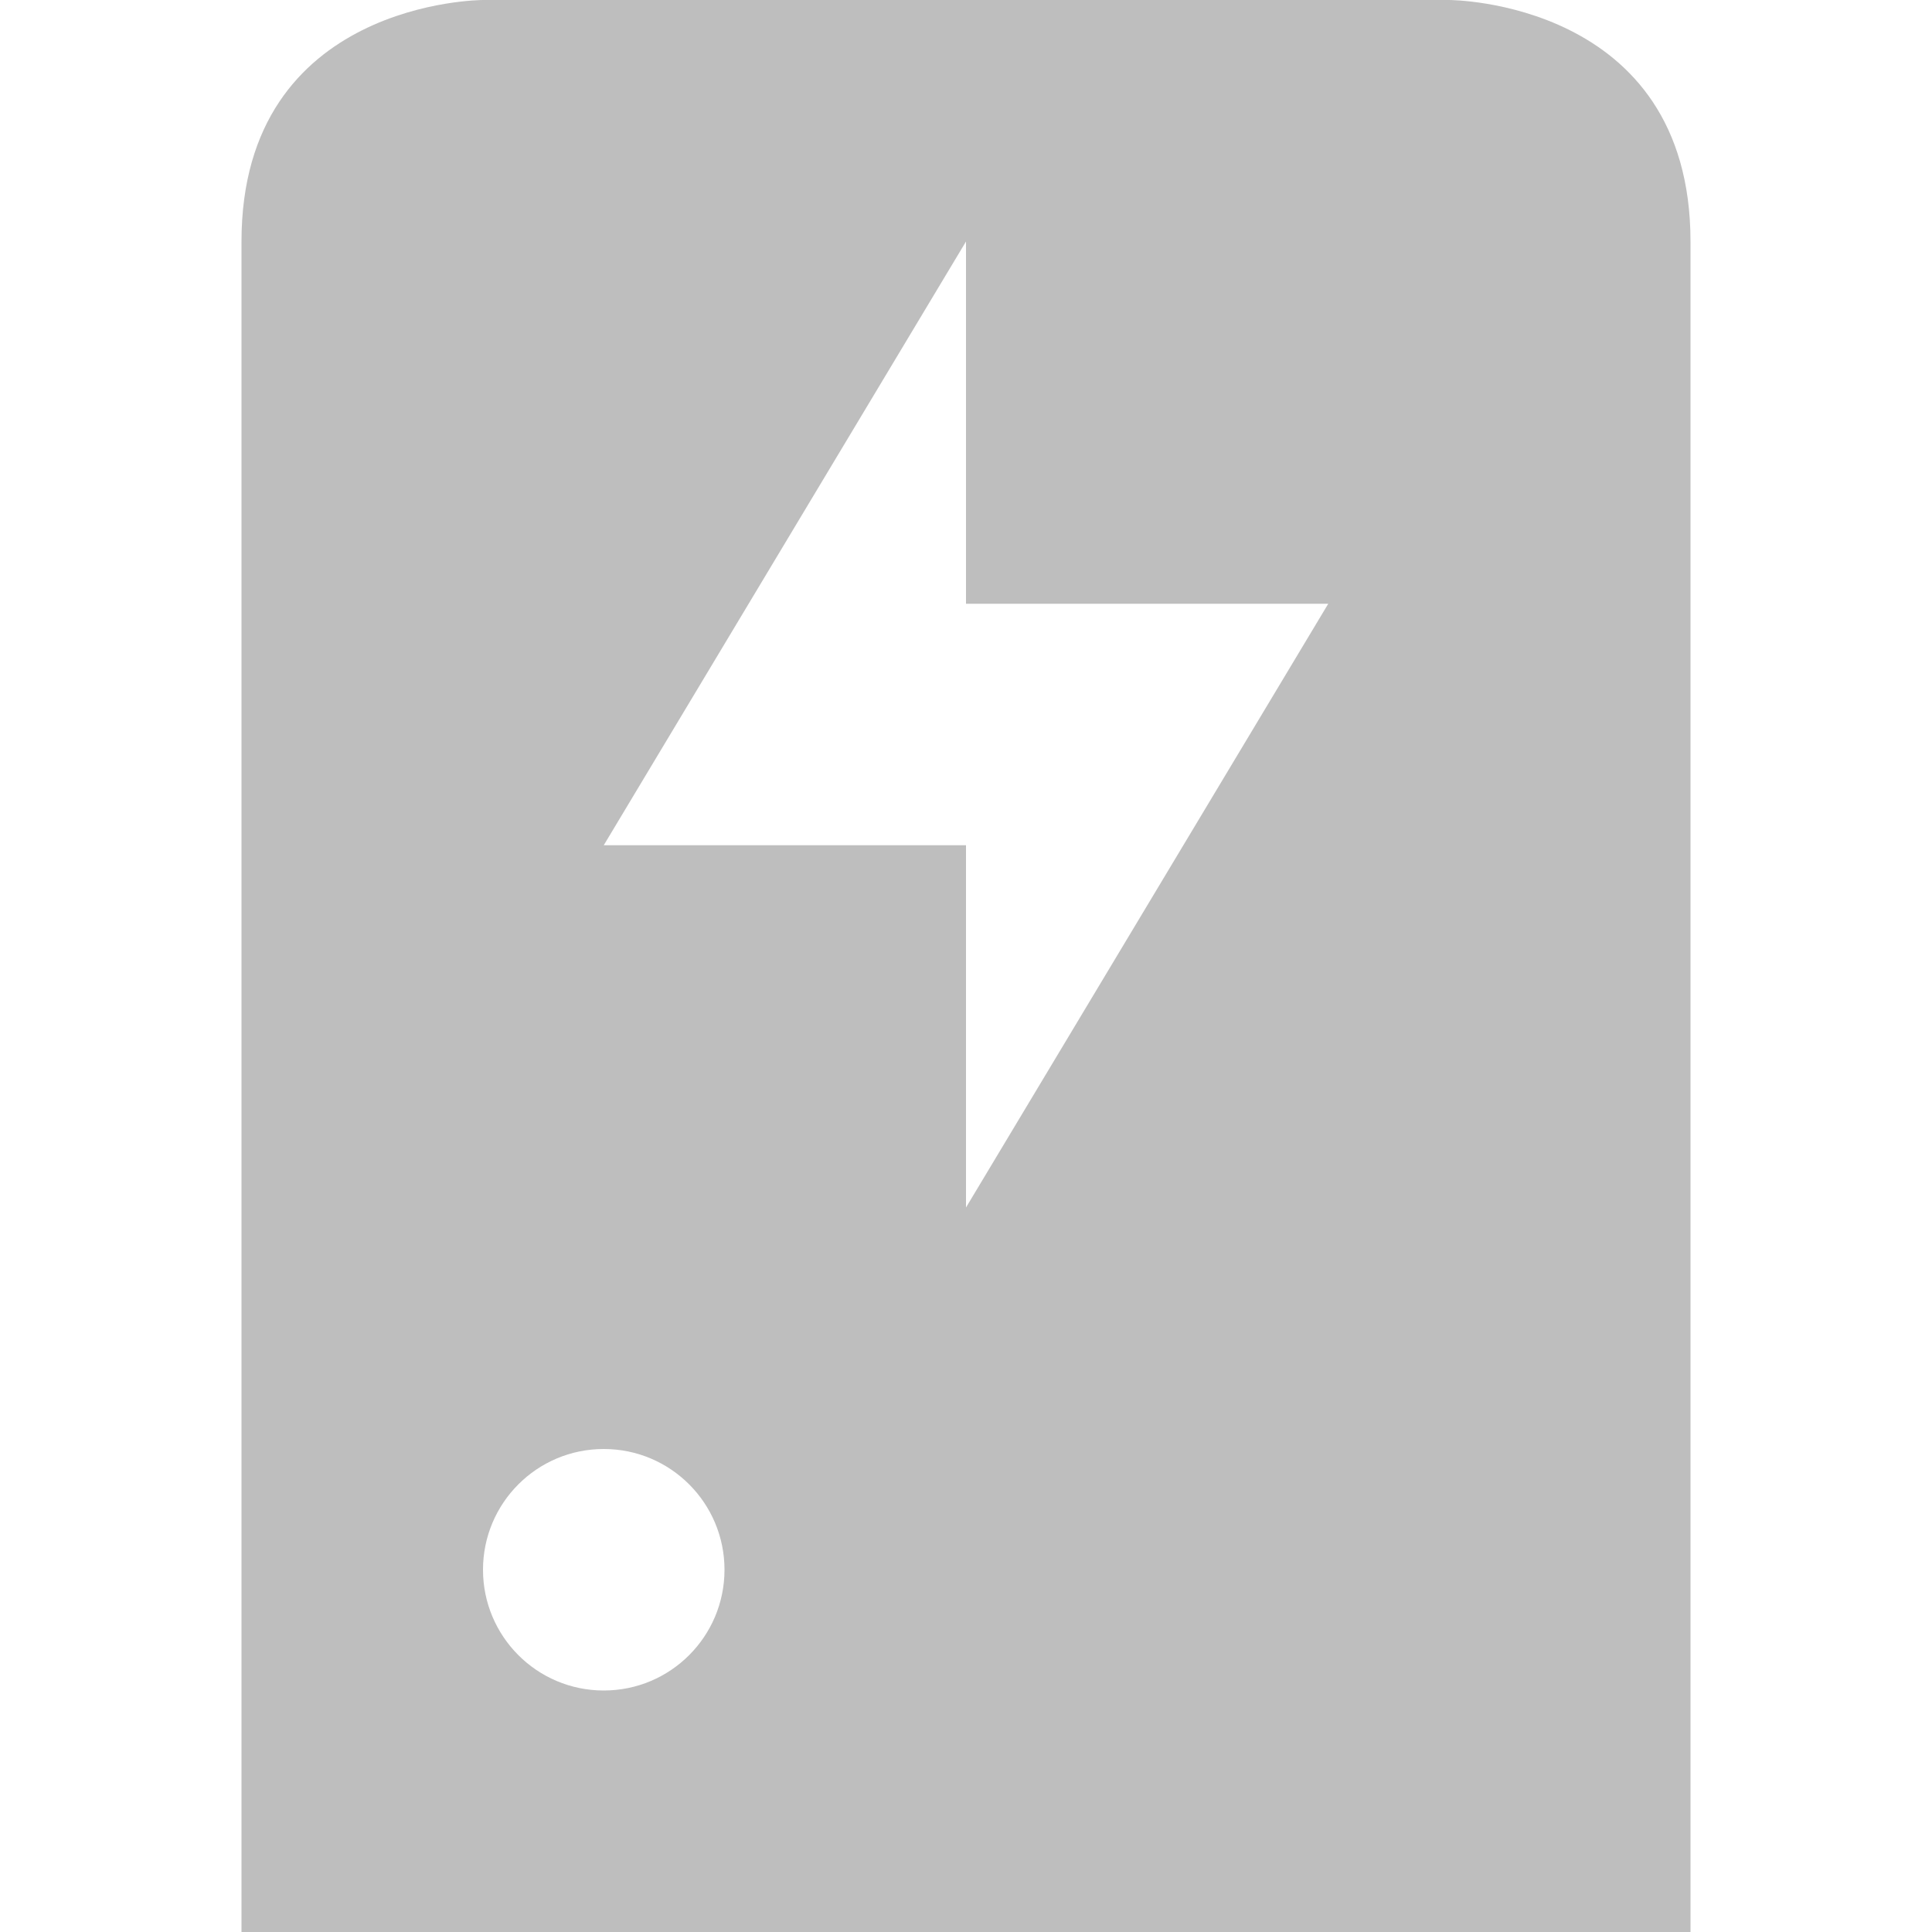 <svg xmlns="http://www.w3.org/2000/svg" viewBox="0 0 16 16">
  <defs id="defs3051">
    <style type="text/css" id="current-color-scheme">
      .ColorScheme-Text {
        color:#4d4d4d;
      }
      </style>
  </defs>
 <path 
     style="fill:#bebebe;fill-opacity:1;stroke:none" 
     class="ColorScheme-Text"
     d="M 4 0 C 4 0 2 0 2 2 L 2 14 L 2 16 L 14 16 L 14 14 L 14 2 C 14 0 12 0 12 0 L 4 0 z M 8 2 L 8 5 L 11 5 L 8 10 L 8 7 L 5 7 L 8 2 z M 5 12 C 5.554 12 6 12.449 6 13 C 6 13.551 5.554 14 5 14 C 4.446 14 4 13.551 4 13 C 4 12.449 4.446 12 5 12 z "
     />
</svg>
